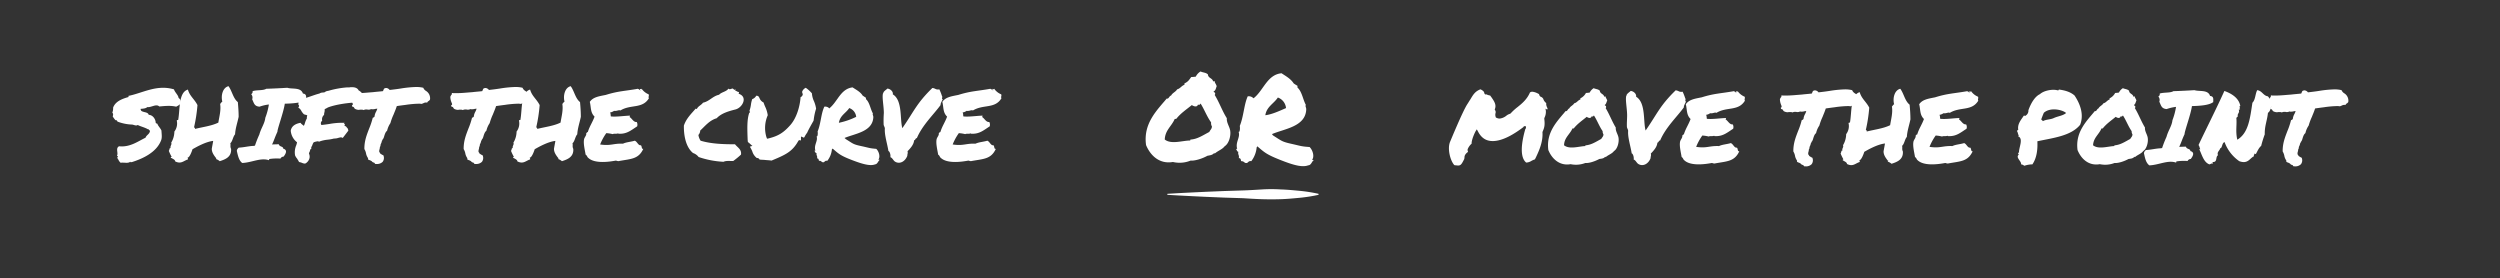 <svg id="Layer_1" data-name="Layer 1" xmlns="http://www.w3.org/2000/svg" viewBox="0 0 1256.59 139.83"><rect x="0" y="0" width="1256.59" height="139.83" fill="#333333" stroke="none"/><defs><style>.cls-1{fill:#fff;}</style></defs><path class="cls-1" d="M56.45,56.62a5.69,5.69,0,0,0,.4-2.5c1.2-3.4,5.1-4.6,7.9-5.4,0-.3-.4-.2-.3-.5,7.2-1.4,14.3-5.9,23-3.3.5,1.6,2.2,2.9,2.3,4.3a2.67,2.67,0,0,1,1.1,2.9,11.35,11.35,0,0,1-2.3,1.5c-3-.7-6.1-.3-8.5-.1-1.5-1.5-4.1.6-6,.3-.8.7-2,.8-3.4.9-.1.4.3.4.2.8.9,1.1,3.5.6,3.9,2.2,2.3.1,3.5,2.5,3.5,3.9.2.7.6.2.9.7.3,1,1.5,2.1,2,3.3.1,2,.4,3.5-.2,5-2.3,5.9-9,9.1-14.8,10.9-.3-.1-.8.2-.6-.3-1.1,1.1-3.2.3-4.9.6a4.07,4.07,0,0,1-1.2-1.7c-.4-.1-.2-.6-.5-.7,0-.2.1-.3.2-.5.6-.3-.5-.4-.3-.8.7-1.2-.9-3.6,1-4.6,5.5.6,9.5-2.5,13.3-4.3.5-1.4,1.9-1.7,2.2-3.2.2-.5-.5-.5-.5-.9a1.55,1.55,0,0,0-.6-.2c-1.5-.9-3.8-1.4-5-2.1-.8.5-1.5.1-2.7-.2a22.75,22.75,0,0,1-7.5-1.5c-.2-.4-.3-.8-1-.7a13.3,13.3,0,0,1-1.4-1.9C56.85,57.82,57.05,57.22,56.45,56.62Z"/><path class="cls-1" d="M86.35,78.92a22.33,22.33,0,0,1-1.5-3.1c.4-.4.3-1.8.9-1.3-.3-1.4.8-1.8.3-2.8a11.14,11.14,0,0,0,1.6-5.6,6.66,6.66,0,0,0,1.2-5.5c.1-.3.4-.3.7-.3,1-5.3.1-13.9,4.9-15.3.9,3.3,3.3,4.8,4.8,7.8a75.83,75.83,0,0,1-1.7,11.1c.1.4.7.2.4.9,3.9-1,8.4-1.5,11.8-3.2.5-3.2,1.4-6.2.9-9.4.4-.3.6-.9,1.1-1.1-.8-3.1.2-7.1,3.1-7.8,1.8,2.4,2.3,6.1,4.7,8,.2,2.3.4,4.8.4,7.4-.6,2.9-1.6,5.7-1.8,8.8-1.1,1.2-1.2,3.5-2.4,4.5.3.9-.2,1.6.4,2.8.3,4.1-2.9,5.3-5.7,6.2a5.93,5.93,0,0,0-1.9-1.1.6.6,0,0,0,.1-.4h.2c-.1-.3-.2-.1-.2,0-1-1.3-2.2-2.8-2.2-4.7,0-.2.7-3.8.7-4-3.7.4-8.3,3-10.4,4.2-.1.4-1.4,4.3-2.5,4.2.1.3.3.5.2.9-2.2.7-3.4,2.5-6.4,1,0-1-1.7-1.4-1.7-1.7C85.65,79.72,85.75,78.62,86.35,78.92Z"/><path class="cls-1" d="M119.05,75.92c0-.9.5-1.2.9-1.7,3.2-.2,4.9-.8,7.8-.9.1-.1.2-.1.4-.1a54.22,54.22,0,0,1,2.2-5.6c.9-3.3,2.7-5.5,3-8.4a32.8,32.8,0,0,0,1.8-6.7,21.26,21.26,0,0,0-4.7,1.1c-2.7-.2-2.8-1.9-3.7-3.7a2.56,2.56,0,0,0-.5-2.6,1.34,1.34,0,0,0,.7-1.5c2.2-.7,5.2-.2,6.9-1.2,3.4-.1,7.4-.3,10.6-.5,2.3.8,6.8-.4,7.8,2.9,2,.2,1.6,1.7,1.6,3.1-2.1,1.6-6.7,1.9-10.7,2-.6,4.3-3.8,12.8-3.7,14.1-1.4,3-1.6,4.1-2.7,6.4,0,0,1.9-.1,3.4-.1.3,1.4,2.2.9,2.2,2.2,2.5.7,1.1,2.8.2,4a1.82,1.82,0,0,0-1.6,1,24.63,24.63,0,0,0-5.5.2c-.3.1-.1.5-.3.6-4.1-1.4-8.6,1.2-13.4,1.4C120,80.62,119.55,78,119.05,75.92Z"/><path class="cls-1" d="M146.15,65.82v-.2c.5-2.6,2.8-3.4,4.4-3.8l.5-.1.3.4a10.63,10.63,0,0,0,1.1.9c.1.1.2.2.3.2a10.41,10.41,0,0,0,.6-1.6,9.49,9.49,0,0,1,.9-2.1,3.42,3.42,0,0,1,.2-1.5,1.91,1.91,0,0,0-.8-.3,6.37,6.37,0,0,0-.7-.2l-.2-.1-.2-.2a7.17,7.17,0,0,1-1.1-1.5,4.14,4.14,0,0,0-.9-1.2l-.6-.4.3-.6c.1-.2.2-.4-.2-.8l-.1-.3a3.54,3.54,0,0,1,.1-.6l-.1-.3.2-.3c.1-.1.2-.2.2-.3.2-.2.3-.3.3-.4l.1-.4.4-.1c1.5-.4,3.2-1,4.7-1.5s3.1-1.1,4.7-1.5a3.09,3.09,0,0,1,1.8-.5c.5-.1.9-.1,1.1-.3l.2-.2.2-.1a8.57,8.57,0,0,1,1.3-.3,45.79,45.79,0,0,1,9.4-1.7h1.1a4.87,4.87,0,0,1,1.2-.1c1.7,0,2.9.5,3.4,1.6a5.79,5.79,0,0,1,1.7,1.4,4.37,4.37,0,0,0,.8.7l.3.2.2.3a2.65,2.65,0,0,1,.2,2.3l-.1.2a1.89,1.89,0,0,1-1.3.7c-.2.1-.4.1-.5.2l-.2.2H181a5.72,5.72,0,0,0-1.4-.1c-4,0-11,1-14.8,2.5a10.91,10.91,0,0,1-1.1.6c-.2.1-.3.2-.5.2a6.62,6.62,0,0,1-.1,1.5,4.25,4.25,0,0,0-.2,1.1v.3l-.2.2a2.84,2.84,0,0,0-.8,2.5v.3l-.2.2a1.48,1.48,0,0,0-.4,1.3l.2.6c1.3-.1,2.6-.3,4-.5a35.57,35.57,0,0,1,5.8-.6h1.9l-.4.5.6.1-.3.8a.31.31,0,0,0,.2.1,2.09,2.09,0,0,1,.6.4l.3.2.1.3a1.51,1.51,0,0,1,.7,1.3l.1.3-.2.2-2.3,3-.3.4-.5-.2c-.1,0-.2-.1-.4-.1a8.87,8.87,0,0,0-1.4.3,5.66,5.66,0,0,1-1.8.3h-.3a19.09,19.09,0,0,1-3.3.6,16.7,16.7,0,0,0-4,.9l-.2.1-.3-.1c-.1-.1-.2-.1-.4-.1a8.35,8.35,0,0,0-2,.5,3.88,3.88,0,0,0-.6,1.1,4.59,4.59,0,0,1-.7,1.4c0,.1.1.2.1.3l-.1.6-.5.2a2.89,2.89,0,0,1-.4,1.4,2.54,2.54,0,0,0-.2.7,3.61,3.61,0,0,1,.3,2.1,4.22,4.22,0,0,1-2,2.8l-.3.1a3.77,3.77,0,0,1-1.6-.4,5.39,5.39,0,0,0-1-.3l-.4-.1-.2-.4c-.2-.4-.5-.8-.7-1.2a7.84,7.84,0,0,1-1-1.5l-.1-.3a9,9,0,0,1,.6-5,8.33,8.33,0,0,0,.4-1.5A8.22,8.22,0,0,1,146.15,65.82Z"/><path class="cls-1" d="M177.15,51.72a7.79,7.79,0,0,1-.7-3,2.4,2.4,0,0,1,.7-1.2l.1-.8.7.1h1.7c2.5,0,5.2-.3,7.9-.5,1.6-.2,3.2-.3,4.9-.5a.76.76,0,0,0,.2-.4,4.88,4.88,0,0,0,.3-.7l.3-.3.3-.1c.2,0,.3-.1.4-.1a2.34,2.34,0,0,1,1.9,1c1.7-.2,3.5-.4,5.4-.7a57,57,0,0,1,8-.8,15.53,15.53,0,0,1,3.1.3l.4.1.2.4a3.45,3.45,0,0,0,1.2,1.2,4.33,4.33,0,0,1,2,4.2l-.1.3-.2.2a1.76,1.76,0,0,1-.5.4,1.44,1.44,0,0,1-.3.2l-.3.5h-.6a2.38,2.38,0,0,0-1.2.3,10.37,10.37,0,0,1-1,.4h-.2a5.7,5.7,0,0,0-1.3-.1,52.18,52.18,0,0,0-6.6.6c-1.6.2-3.1.4-4.4.6-.5,1.6-1.1,2.9-1.6,4.2a27.32,27.32,0,0,0-1.6,4.3l-.1.2a10.62,10.62,0,0,0-1.5,3.4l-.1.3-.2.2c-.7.6-1.1,2.1-1.4,3.1-.1.2-.1.3-.2.4l-.1.3-.3.3a2,2,0,0,1-.4.8,5,5,0,0,1-.4,1.3,2.3,2.3,0,0,0-.3.9v.3l-.3.6a5,5,0,0,1-.2,1.2,2.77,2.77,0,0,0-.1,1.3,1.82,1.82,0,0,1,.5.8,2.19,2.19,0,0,1,.5.3,5.74,5.74,0,0,0,.7.4l.4.2.1.4a3.22,3.22,0,0,1-.5,2.8,3.92,3.92,0,0,1-3,1.1h-.7l-.3-.3c0-.1-.1-.2-.2-.3l-.2-.1a1.51,1.51,0,0,1-1.1-.7,2.19,2.19,0,0,1-.5-.3c-.3-.1-.5-.2-.8-.3l-.6-.3.1-.4a.37.37,0,0,1-.1-.3,6,6,0,0,1-1-2.5,7,7,0,0,0-.8-2v-.3c0-4,1.3-7.1,2.4-10a36.68,36.68,0,0,0,1.7-5l.1-.4.4-.2c.1,0,.2-.1.3-.2l.2-.2a6.09,6.09,0,0,1,.8-2.5,7.72,7.72,0,0,0,.6-1.5,6.88,6.88,0,0,0-1.3.2,4.87,4.87,0,0,1-1.2.1,1.27,1.27,0,0,1-.6-.1,2.54,2.54,0,0,1-1.4.3,1.27,1.27,0,0,1-.6-.1H184a3,3,0,0,0-1,.2l-.3.1-.2-.1a2.77,2.77,0,0,0-.9-.1H181c-.2,0-.4.1-.6.1a4,4,0,0,1-2.1-.6l-.2-.3q-.3-.6-.6-.6l-.5-.2-.1-.6C177.55,52.72,177.35,52.22,177.15,51.72Z"/><path class="cls-1" d="M227.05,51.72a7.79,7.79,0,0,1-.7-3,2.4,2.4,0,0,1,.7-1.2l.1-.8.7.1h1.7c2.5,0,5.2-.3,7.9-.5,1.6-.2,3.2-.3,4.9-.5a.76.76,0,0,0,.2-.4,4.88,4.88,0,0,0,.3-.7l.3-.3.3-.1c.2,0,.3-.1.4-.1a2.34,2.34,0,0,1,1.9,1c1.7-.2,3.5-.4,5.4-.7a57,57,0,0,1,8-.8,15.53,15.53,0,0,1,3.1.3l.4.1.2.4a3.45,3.45,0,0,0,1.2,1.2,4.33,4.33,0,0,1,2,4.2l-.1.3-.2.2a1.76,1.76,0,0,1-.5.4,1.44,1.44,0,0,1-.3.2l-.3.5h-.6a2.38,2.38,0,0,0-1.2.3,10.37,10.37,0,0,1-1,.4h-.2a5.7,5.7,0,0,0-1.3-.1,52.18,52.18,0,0,0-6.6.6c-1.6.2-3.1.4-4.4.6-.5,1.6-1.1,2.9-1.6,4.2a27.32,27.32,0,0,0-1.6,4.3l-.1.2a10.62,10.62,0,0,0-1.5,3.4l-.1.3-.2.2c-.7.6-1.1,2.1-1.4,3.1-.1.2-.1.3-.2.4l-.1.3-.3.3a2,2,0,0,1-.4.8,5,5,0,0,1-.4,1.3,2.3,2.3,0,0,0-.3.9v.3l-.3.6a5,5,0,0,1-.2,1.2,2.77,2.77,0,0,0-.1,1.3,1.82,1.82,0,0,1,.5.8,2.19,2.19,0,0,1,.5.3,5.74,5.74,0,0,0,.7.4l.4.2.1.4a3.22,3.22,0,0,1-.5,2.8,3.92,3.92,0,0,1-3,1.1h-.7l-.3-.3c0-.1-.1-.2-.2-.3l-.2-.1a1.51,1.51,0,0,1-1.1-.7,2.19,2.19,0,0,1-.5-.3c-.3-.1-.5-.2-.8-.3l-.6-.3.1-.4a.37.37,0,0,1-.1-.3,6,6,0,0,1-1-2.5,7,7,0,0,0-.8-2v-.3c0-4,1.3-7.1,2.4-10a36.68,36.68,0,0,0,1.7-5l.1-.4.4-.2c.1,0,.2-.1.3-.2l.2-.2a6.09,6.09,0,0,1,.8-2.5,7.72,7.72,0,0,0,.6-1.5,6.88,6.88,0,0,0-1.3.2,4.87,4.87,0,0,1-1.2.1,1.27,1.27,0,0,1-.6-.1,2.54,2.54,0,0,1-1.4.3,1.27,1.27,0,0,1-.6-.1h-.6a3,3,0,0,0-1,.2l-.3.1-.2-.1a2.77,2.77,0,0,0-.9-.1h-.6c-.2,0-.4.1-.6.1a4,4,0,0,1-2.1-.6l-.2-.3q-.3-.6-.6-.6l-.5-.2-.1-.6C227.45,52.72,227.25,52.22,227.05,51.72Z"/><path class="cls-1" d="M258.35,78.92a22.33,22.33,0,0,1-1.5-3.1c.4-.4.3-1.8.9-1.3-.3-1.4.8-1.8.3-2.8a11.14,11.14,0,0,0,1.6-5.6,6.66,6.66,0,0,0,1.2-5.5c.1-.3.4-.3.7-.3,1-5.3.1-13.9,4.9-15.3.9,3.3,3.3,4.8,4.8,7.8a75.83,75.83,0,0,1-1.7,11.1c.1.4.7.2.4.9,3.9-1,8.4-1.5,11.8-3.2.5-3.2,1.4-6.2.9-9.4.4-.3.6-.9,1.1-1.1-.8-3.1.2-7.1,3.1-7.8,1.8,2.4,2.3,6.1,4.7,8,.2,2.3.4,4.8.4,7.4-.6,2.9-1.6,5.7-1.8,8.8-1.1,1.2-1.2,3.5-2.4,4.5.3.9-.2,1.6.4,2.8.3,4.1-2.9,5.3-5.7,6.2a5.93,5.93,0,0,0-1.9-1.1.6.6,0,0,0,.1-.4h.2c-.1-.3-.2-.1-.2,0-1-1.3-2.2-2.8-2.2-4.7,0-.2.7-3.8.7-4-3.7.4-8.3,3-10.4,4.2-.1.4-1.4,4.3-2.5,4.2.1.3.3.5.2.9-2.2.7-3.4,2.5-6.4,1,0-1-1.7-1.4-1.7-1.7C257.75,79.72,257.85,78.62,258.35,78.92Z"/><path class="cls-1" d="M294.35,77.72c-.3-2-1.2-5.4-.8-7.6.2-1.2,1.4-2.1,1.1-3.2.4-.1.3-.6.8-.5.9-3,2.3-4.8,3.4-7.8-2.2-2.1-1.7-4.8-2.4-7.4,1.6-2.4,4.5-2.8,8-3.5,6.4-2,9.5-1.9,16.2-3.1.1.2.3.2.5.2.1.2.2.4.5.4,0,.2.2.1.4.2,0-.2-.2-.1-.4-.2v-.5c.3-.1.9.5.8-.2a8,8,0,0,0,3.6,2.9c.3,1.1-.3,1,.1,2-3.3,5.4-9.1,2.9-14.3,6.1-1-.4-1.6.4-3.2.2a4.45,4.45,0,0,1-2,.8c.4.8.2,1.5.4,2,2.8.3,6.4-.3,9.6-.4.1.4-.2.4-.2.7,1.2.7,2,2.7,3.6,2.5a2.79,2.79,0,0,1,.2,2.2c-2.7,1.7-5,3.8-8.7,3.7-.4,0-.6.1-.9-.2-.7.4-2,0-2.7.4a17.73,17.73,0,0,0-3.2-.5,26,26,0,0,0-3.1,5.7c5.5.8,6.5-.6,11.5-.4,1.6-.8,4-.9,5.9-1.5,1.3.5,1.7,2.5,3.1,2.3.6.6.2,2,1.2,1.8-2.4,5.2-6.1,5-12.1,6.1-.7.2-1.1-.1-1.7-.2-3.7.7-10.8,1.6-13.9-1.4C295.15,79,295.15,78.22,294.35,77.72Z"/><path class="cls-1" d="M343.75,63.12c1.2-3.6,3.7-5.9,5.9-8.5a1.07,1.07,0,0,1,.6.2c.6-1.5,2.2-1.9,3.1-3.2,3.3-.7,4.8-3.3,8.1-4,1.2-1.4,3.7-1.5,4.7-3.1.4.6,1.3.2,1.8,0,.8-.2,1.1,1.2,1.5.4.5.1.1.6,0,.7.7-.1.9.5,1.8.6.4.4.1.5,0,.9,4.8,1.5,2,7-1.6,7.9s-7.2,2-9.4,4.4c-3.7,1.1-5.8,3.9-8.3,6.2a3.44,3.44,0,0,1-.9,2.2,6.76,6.76,0,0,0,1.1,2.9c5.3,1.6,11.4,1.8,17.3,1.8,1.2,1.6,3.4,2.5,3,5.2a41.58,41.58,0,0,1-3.9,3.2c-1.2.1-3.4-.3-4.9.4a45.45,45.45,0,0,1-12.5-2.4,5.79,5.79,0,0,0-2.8-2C344.65,73.92,343.65,67.92,343.75,63.12Z"/><path class="cls-1" d="M377,56.42l-.1-.3c-.1-.1-.1-.3-.2-.4a15.94,15.94,0,0,0,.8-3.5,14,14,0,0,1,.6-2.4,3.47,3.47,0,0,0,2-1.7c1.1,0,1.3.4,1.7,1.3a4,4,0,0,0,2,2.1,18,18,0,0,0,.8,2.1,15,15,0,0,1,1.3,4.3,16,16,0,0,0-.7,10.9l.3.8.2.1.8-.2c4.8-1.2,7.4-2.9,10.7-6.6s4.9-9.7,5.2-14.1a1.73,1.73,0,0,0,1.1-1.4l-.1-.4-.1-.3a1,1,0,0,1,0-.9,3.51,3.51,0,0,1,1.7-1.7,16.7,16.7,0,0,1,3.1,2.8,11.11,11.11,0,0,0,1.1,4.1,15.51,15.51,0,0,1,1,3.6,29.59,29.59,0,0,0-1.2,5.6l-.1.5c-1.2,2.1-2.5,4.4-3.2,6a13,13,0,0,0-1,1.5,5.3,5.3,0,0,1-.6,1l-1.2-.5-.3-.1v1.6a.52.52,0,0,1-.2.4l-.7-.2-.2.1-.4.6c-3,5.3-6.6,6.8-13.3,9.6-1.3-.2-2.2-.2-3.1-.3s-1.7-.1-2.9-.2a1.34,1.34,0,0,0-1.2-.8h-.2a6.64,6.64,0,0,1-2.3-3.4,16.65,16.65,0,0,0-1.2-2.3l1-.3.3-.1-.3-.2-1.3-1.2a4.35,4.35,0,0,1-.7-.6l-.1-1c-.2-5.5-.4-10.1.8-13.6Z"/><path class="cls-1" d="M409.35,75.72h.5c-.9-2.9,1.4-4.8.6-7.2.6.4.7-1.8.5-2.4,1.7-4.1,1.7-9,3.4-12.5.9-.2,2.2.3,2.4.9,4.2-3.2,5.7-9.9,11.8-10.6,1.6,1.1,3.9,2.2,5.1,4.2.6.3,1,.7,1.6,1v.7c1.9,1.7,2.2,4.9,3.5,7.2-.3.8.3,1,.2,2.1-.5,7.1-9.1,8-14.4,10.2,0,.3.4.2.4.5,3.9,2.4,3.7,2.7,7.9,3.6s4,1.1,7.6,1.4c1.5,1.5,2,4.2,1.1,5.3.1.3.4.2.7.2-1,.7-1.1,2.1-2.4,2.3-2.4.9-6,0-11.7-2.2s-6.6-3.1-9.6-5.7c-.3,0-.2.3-.4.3a10.94,10.94,0,0,1-2.3,5.8c-1-.2-1.3.4-1.7.7-1.4.3-1-.8-2.5-.7-.2-.6-.2-1.3-1-1.2.4-1.2-.5-1.5-.2-2.7C409.85,77,409.65,76.22,409.35,75.72Zm12.3-14a35.93,35.93,0,0,0,8.7-3,5.17,5.17,0,0,0-3.5-4.4C425.25,56.82,422.25,58,421.65,61.72Z"/><path class="cls-1" d="M444.25,56.82c0-3.6-1.1-8.5-.3-10.2v.2c.3,0,.2-.2,0-.2.5-1,1.4-1.4,2.1-2.1,1.7.2,3,1.7,2.7,2.9,5,3,3.5,12.6,4.8,17,5.9-8.5,7.1-12.4,15.1-20.2,1.7.2,1.6,1,3.5.7a25.13,25.13,0,0,1,1.3,3.3c.5.5-.4,1.8.4,1.5-.3,1.1-1.1,1.9-1.1,3.1-3.5,4.8-9.1,10-11.9,16.6-.8,0-.7,1.1-1.4,1.1-.1,2.1-1.9,4.1-3.3,5.5.3,1-.1,1.3-.1,2.3-1.2,3.1-4,4.3-6.2,2.9-.9-.6-1.3-1.9-2.3-2.2.2-1.3-.4-3-1-3.1-.5-3.4-2-7.9-1.8-11.1.1-.8-.5-1.4-.6-2.2A55.14,55.14,0,0,1,444.25,56.82Z"/><path class="cls-1" d="M471.55,77.72c-.3-2-1.2-5.4-.8-7.6.2-1.2,1.4-2.1,1.1-3.2.4-.1.3-.6.8-.5.9-3,2.3-4.8,3.4-7.8-2.2-2.1-1.7-4.8-2.4-7.4,1.6-2.4,4.5-2.8,8-3.5,6.4-2,9.5-1.9,16.2-3.1.1.2.3.2.5.2.1.2.2.4.5.4,0,.2.2.1.4.2,0-.2-.2-.1-.4-.2v-.5c.3-.1.9.5.8-.2a8,8,0,0,0,3.6,2.9c.3,1.1-.3,1,.1,2-3.3,5.4-9.1,2.9-14.3,6.1-1-.4-1.6.4-3.2.2a4.45,4.45,0,0,1-2,.8c.4.8.2,1.5.4,2,2.8.3,6.4-.3,9.6-.4.1.4-.2.4-.2.7,1.2.7,2,2.7,3.6,2.5a2.79,2.79,0,0,1,.2,2.2c-2.7,1.7-5,3.8-8.7,3.7-.4,0-.6.1-.9-.2-.7.4-2,0-2.7.4a17.73,17.73,0,0,0-3.2-.5,26,26,0,0,0-3.1,5.7c5.5.8,6.5-.6,11.5-.4,1.6-.8,4-.9,5.9-1.5,1.3.5,1.7,2.5,3.1,2.3.6.6.2,2,1.2,1.8-2.4,5.2-6.1,5-12.1,6.1-.7.2-1.1-.1-1.7-.2-3.7.7-10.8,1.6-13.9-1.4C472.35,79,472.35,78.22,471.55,77.72Z"/><path class="cls-1" d="M731,83c-2.1-2.3-3.6-8.4-2.1-11.8.1-.2,6.2-15.1,8.6-18.8.6-.9,1.1-1.8,1.6-2.5,1.4-2.4,2.4-4,5-5a4.2,4.2,0,0,1,1.8,1.3l.2.7c.2.5.5.6.7.6s.2-.1.3-.1a5.31,5.31,0,0,0,1.9.6c.3.4.5.7.8,1.1,1.3,1.9,2.4,3.6,1.6,5.7l-.1.3.2.3a1.81,1.81,0,0,1,.2,1.5,3.17,3.17,0,0,0,.1,1.9l.1.3.3.1a3.43,3.43,0,0,0,1.6.4,6.52,6.52,0,0,0,3.3-1.4,5,5,0,0,1,1.9-1l.3-.2a27.17,27.17,0,0,1,3.5-3.2c2.4-1.9,4.8-4,6.2-7.3a1.92,1.92,0,0,1,1.2-.4,7.64,7.64,0,0,1,2.8.9l.6.3a1.93,1.93,0,0,0,.6,1.2c.2.1.3.2.4.2a2.18,2.18,0,0,1,1.1,1,4.08,4.08,0,0,0,1.5,2.1,3.61,3.61,0,0,0,.4,2.1c.1.3.2.5.3.8a.76.76,0,0,0-.2.4l-.9-.5.2,1.1a6.67,6.67,0,0,1-.7,3.5l-.1.4c.4,3.2.1,4.5-.8,6.5l-.1.3c.3,4.7-1.5,8.9-3.2,12.5l-.6,1.2a9.82,9.82,0,0,0-1.8.8,5.29,5.29,0,0,1-2.3.8h-.3c-2.8-2.3-2.9-8.2-.4-16.9.2-.1.3-.3.3-.8v-.5l-.6-.1c-.1,0-.6.1-.7.5-4.1,3.1-10.1,7-15.4,7-3.4,0-5.8-1.6-7.5-5l-.5-.9-.5.8c-.4.6-2.2,4.4-2.1,6.4a7.46,7.46,0,0,0-2,2.8,1.64,1.64,0,0,0,.1,1,.35.35,0,0,0,.1.2,1.7,1.7,0,0,1-.6.6,4.81,4.81,0,0,0-.9,1.1,2.66,2.66,0,0,0-.3,1.2c0,.3-.1.6-.1.8-1.4,2.8-1.8,3.3-3.2,3.3C732.15,83.12,731.55,83.12,731,83Z"/><path class="cls-1" d="M778.25,75.42c-1.2-9,4.5-14.5,8.7-19.6.9.3,1-1.1,1.8-1.3.6-1.2,1.9-1.5,2.5-2.6,1.4-.3,1.8-1.5,3.1-1.9v-.6a6.1,6.1,0,0,0,2.8-2.7,15.41,15.41,0,0,0,1.9-.2,5.32,5.32,0,0,1,2-2.2c1,.5,2.2.4,3.1,1.3.1,1.6,1.9,1.5,2.2,3,.3,0,.3-.2.6-.2.3,1.1.6,1.1.9,2.1-.4.8-.5,1.8-1.2,2.2-.1.5.6.3.6.8a.72.72,0,0,1-.2.8c1.9,3.1,3.2,6.7,5.1,9.8-.2,1.9,1.2,3.5,1.4,5.3.3,2.2-.6,5.5-2.3,6.5-1,1.4-2.9,1.9-4.2,3.1-.1-.1-.2-.2-.2-.3-.7,1-1.8,1-3,1.2-1.8,1-5,2.2-7,2a13,13,0,0,1-7.4.6C783.85,83.52,780,79.72,778.25,75.42Zm7.9-2.4c2.7,2.2,7.5.5,10.7.4,0-.3.1-.5.4-.4,2.8-.3,5-1.8,7.6-3.2.4-.8,1.1-1.2,1.1-2.3a2.73,2.73,0,0,1-.4-1.6c-1.7-2.4-2.8-5.5-4.4-7.9-.2.3-.6.8-1.1.4-.4,1.3-1.7.9-2.5.3-2.2,1.8-4.7,3.5-6.5,5.8-.3.2-.3-.1-.7.1C789,67.62,786.25,69.22,786.15,73Z"/><path class="cls-1" d="M817.85,58c0-3.6-1.1-8.5-.3-10.2V48c.3,0,.2-.2,0-.2.5-1,1.4-1.4,2.1-2.1,1.7.2,3,1.7,2.7,2.9,5,3,3.5,12.6,4.8,17,5.9-8.5,7.1-12.4,15.1-20.2,1.7.2,1.6,1,3.5.7a25.13,25.13,0,0,1,1.3,3.3c.5.5-.4,1.8.4,1.5-.3,1.1-1.1,1.9-1.1,3.1-3.5,4.8-9.1,10-11.9,16.6-.8,0-.7,1.1-1.4,1.1-.1,2.1-1.9,4.1-3.3,5.5.3,1-.1,1.3-.1,2.3-1.2,3.1-4,4.3-6.2,2.9-.9-.6-1.3-1.9-2.3-2.2.2-1.3-.4-3-1-3.1-.5-3.4-2-7.9-1.8-11.1.1-.8-.5-1.4-.6-2.2C817.65,61.92,817.85,59.82,817.85,58Z"/><path class="cls-1" d="M845.25,78.92c-.3-2-1.2-5.4-.8-7.6.2-1.2,1.4-2.1,1.1-3.2.4-.1.3-.6.8-.5.9-3,2.3-4.8,3.4-7.8-2.2-2.1-1.7-4.8-2.4-7.4,1.6-2.4,4.5-2.8,8-3.5,6.4-2,9.5-1.9,16.2-3.1.1.2.3.2.5.2.1.2.2.4.5.4,0,.2.2.1.4.2,0-.2-.2-.1-.4-.2v-.5c.3-.1.9.5.8-.2a8,8,0,0,0,3.6,2.9c.3,1.1-.3,1,.1,2-3.3,5.4-9.1,2.9-14.3,6.1-1-.4-1.6.4-3.2.2a4.45,4.45,0,0,1-2,.8c.4.8.2,1.5.4,2,2.8.3,6.4-.3,9.6-.4.1.4-.2.4-.2.7,1.2.7,2,2.7,3.6,2.5a2.79,2.79,0,0,1,.2,2.2c-2.7,1.7-5,3.8-8.7,3.7-.4,0-.6.1-.9-.2-.7.4-2,0-2.7.4a17.73,17.73,0,0,0-3.2-.5,26,26,0,0,0-3.1,5.7c5.5.8,6.5-.6,11.5-.4,1.6-.8,4-.9,5.9-1.5,1.3.5,1.7,2.5,3.1,2.3.6.6.2,2,1.2,1.8-2.4,5.2-6.1,5-12.1,6.1-.7.2-1.1-.1-1.7-.2-3.7.7-10.8,1.6-13.9-1.4C846.05,80.22,846.05,79.42,845.25,78.92Z"/><path class="cls-1" d="M895.35,52.92a7.79,7.79,0,0,1-.7-3,2.4,2.4,0,0,1,.7-1.2l.1-.8.7.1h1.7c2.5,0,5.2-.3,7.9-.5,1.6-.2,3.2-.3,4.9-.5a.76.76,0,0,0,.2-.4,4.88,4.88,0,0,0,.3-.7l.3-.3.3-.1c.2,0,.3-.1.4-.1a2.34,2.34,0,0,1,1.9,1c1.7-.2,3.5-.4,5.4-.7a57,57,0,0,1,8-.8,15.53,15.53,0,0,1,3.1.3l.4.1.2.4a3.45,3.45,0,0,0,1.2,1.2,4.33,4.33,0,0,1,2,4.2l-.1.3-.2.2a1.76,1.76,0,0,1-.5.4,1.44,1.44,0,0,1-.3.2l-.3.5h-.6a2.38,2.38,0,0,0-1.2.3,10.37,10.37,0,0,1-1,.4H930a5.7,5.7,0,0,0-1.3-.1,52.18,52.18,0,0,0-6.6.6c-1.6.2-3.1.4-4.4.6-.5,1.6-1.1,2.9-1.6,4.2a27.32,27.32,0,0,0-1.6,4.3l-.1.2a10.62,10.62,0,0,0-1.5,3.4l-.1.3-.2.2c-.7.6-1.1,2.1-1.4,3.1-.1.2-.1.3-.2.4l-.1.3-.3.3a2,2,0,0,1-.4.8,5,5,0,0,1-.4,1.3,2.3,2.3,0,0,0-.3.9v.3l-.3.6a5,5,0,0,1-.2,1.2,2.77,2.77,0,0,0-.1,1.3,1.82,1.82,0,0,1,.5.8,2.19,2.19,0,0,1,.5.3,5.74,5.74,0,0,0,.7.4l.4.2.1.4a3.22,3.22,0,0,1-.5,2.8,3.92,3.92,0,0,1-3,1.1h-.7l-.3-.3c0-.1-.1-.2-.2-.3l-.2-.1a1.51,1.51,0,0,1-1.1-.7,2.19,2.19,0,0,1-.5-.3c-.3-.1-.5-.2-.8-.3l-.6-.3.1-.4a.37.37,0,0,1-.1-.3,6,6,0,0,1-1-2.5,7,7,0,0,0-.8-2v-.3c0-4,1.3-7.1,2.4-10a36.68,36.68,0,0,0,1.7-5l.1-.4.4-.2c.1,0,.2-.1.3-.2l.2-.2a6.09,6.09,0,0,1,.8-2.5,7.72,7.72,0,0,0,.6-1.5,6.88,6.88,0,0,0-1.3.2,4.87,4.87,0,0,1-1.2.1,1.27,1.27,0,0,1-.6-.1,2.54,2.54,0,0,1-1.4.3,1.27,1.27,0,0,1-.6-.1h-.6a3,3,0,0,0-1,.2l-.3.1-.2-.1a2.77,2.77,0,0,0-.9-.1h-.6c-.2,0-.4.1-.6.1a4,4,0,0,1-2.1-.6l-.2-.3q-.3-.6-.6-.6l-.5-.2-.1-.6C895.65,53.92,895.55,53.52,895.35,52.92Z"/><path class="cls-1" d="M926.65,80.22a22.33,22.33,0,0,1-1.5-3.1c.4-.4.3-1.8.9-1.3-.3-1.4.8-1.8.3-2.8a11.14,11.14,0,0,0,1.6-5.6,6.66,6.66,0,0,0,1.2-5.5c.1-.3.4-.3.7-.3,1-5.3.1-13.9,4.9-15.3.9,3.3,3.3,4.8,4.8,7.8a75.83,75.83,0,0,1-1.7,11.1c.1.4.7.2.4.9,3.9-1,8.4-1.5,11.8-3.2.5-3.2,1.4-6.2.9-9.4.4-.3.6-.9,1.1-1.1-.8-3.1.2-7.1,3.1-7.8,1.8,2.4,2.3,6.1,4.7,8,.2,2.3.4,4.8.4,7.4-.6,2.9-1.6,5.7-1.8,8.8-1.1,1.2-1.2,3.5-2.4,4.5.3.9-.2,1.6.4,2.8.3,4.1-2.9,5.3-5.7,6.2a5.93,5.93,0,0,0-1.9-1.1.6.6,0,0,0,.1-.4h.2c-.1-.3-.2-.1-.2,0-1-1.3-2.2-2.8-2.2-4.7,0-.2.7-3.8.7-4-3.7.4-8.3,3-10.4,4.2-.1.4-1.4,4.3-2.5,4.2.1.3.3.5.2.9-2.2.7-3.4,2.5-6.4,1,0-1-1.7-1.4-1.7-1.7C926.05,80.92,926.15,79.82,926.65,80.22Z"/><path class="cls-1" d="M962.55,78.92c-.3-2-1.2-5.4-.8-7.6.2-1.2,1.4-2.1,1.1-3.2.4-.1.3-.6.8-.5.9-3,2.3-4.8,3.4-7.8-2.2-2.1-1.7-4.8-2.4-7.4,1.6-2.4,4.5-2.8,8-3.5,6.4-2,9.5-1.9,16.2-3.1.1.2.3.2.5.2.1.2.2.4.5.4,0,.2.2.1.4.2,0-.2-.2-.1-.4-.2v-.5c.3-.1.9.5.8-.2a8,8,0,0,0,3.6,2.9c.3,1.1-.3,1,.1,2-3.3,5.4-9.1,2.9-14.3,6.1-1-.4-1.6.4-3.2.2a4.45,4.45,0,0,1-2,.8c.4.8.2,1.5.4,2,2.8.3,6.4-.3,9.6-.4.1.4-.2.4-.2.7,1.2.7,2,2.7,3.6,2.5a2.79,2.79,0,0,1,.2,2.2c-2.7,1.7-5,3.8-8.7,3.7-.4,0-.6.1-.9-.2-.7.4-2,0-2.7.4a17.73,17.73,0,0,0-3.2-.5,26,26,0,0,0-3.1,5.7c5.5.8,6.5-.6,11.5-.4,1.6-.8,4-.9,5.9-1.5,1.3.5,1.7,2.5,3.1,2.3.6.6.2,2,1.2,1.8-2.4,5.2-6.1,5-12.1,6.1-.7.2-1.1-.1-1.7-.2-3.7.7-10.8,1.6-13.9-1.4C963.35,80.22,963.35,79.42,962.55,78.92Z"/><path class="cls-1" d="M1014.85,68.22c-.6-.5-.5-1.6-1-2.2.1-.4.2-.8.6-.7-.5-3,1.3-4.9,2.8-7.2.6-.1.5.4.9,0a2.87,2.87,0,0,0,1.4-2.7c1.2-3.4,3.2-6.9,5.8-8.1,1.8-1.7,6.1-2.7,9-1.9.4.1.3-.3.6-.4,3.2.4,5.9,1.3,7.8,3,2.6,3.9,4.9,9.3,2.8,14.7-4.6,5.7-13.8,6.6-21.5,8.3.2,3.7-.2,8.3-2.5,11.6a12.39,12.39,0,0,0-4,.7c-.6-.3-1-.7-1.7-.7.4-1.5-3-3.5-1.1-4.9a1.37,1.37,0,0,1-.4-1.1.76.76,0,0,0,.5.2c-.3-2.4,2.4-7-.4-8.3C1014.25,68.22,1014.55,68.22,1014.85,68.22ZM1026,60c.2.4.7.5.8.9,1.9-1,3.7-.7,5.6-1.6s4.5-1.1,6.1-2.5c-1.9-1.7-8-3-11.2-.1C1026.65,58.22,1026.45,58.82,1026,60Z"/><path class="cls-1" d="M1044.25,75.42c-1.2-9,4.5-14.5,8.7-19.6.9.3,1-1.1,1.8-1.3.6-1.2,1.9-1.5,2.5-2.6,1.4-.3,1.8-1.5,3.1-1.9v-.6a6.1,6.1,0,0,0,2.8-2.7,15.41,15.41,0,0,0,1.9-.2,5.32,5.32,0,0,1,2-2.2c1,.5,2.2.4,3.1,1.3.1,1.6,1.9,1.5,2.2,3,.3,0,.3-.2.6-.2.3,1.1.6,1.1.9,2.1-.4.8-.5,1.8-1.2,2.2-.1.5.6.3.6.8a.72.72,0,0,1-.2.8c1.9,3.1,3.2,6.7,5.1,9.8-.2,1.9,1.2,3.5,1.4,5.3.3,2.2-.6,5.5-2.3,6.5-1,1.4-2.9,1.9-4.2,3.1-.1-.1-.2-.2-.2-.3-.7,1-1.8,1-3,1.2-1.8,1-5,2.2-7,2a13,13,0,0,1-7.4.6C1049.75,83.52,1046,79.72,1044.25,75.42Zm7.8-2.4c2.7,2.2,7.5.5,10.7.4,0-.3.1-.5.4-.4,2.8-.3,5-1.8,7.6-3.2.4-.8,1.1-1.2,1.1-2.3a2.73,2.73,0,0,1-.4-1.6c-1.7-2.4-2.8-5.5-4.4-7.9-.2.3-.6.8-1.1.4-.4,1.3-1.7.9-2.5.3-2.2,1.8-4.7,3.5-6.5,5.8-.3.2-.3-.1-.7.1C1055,67.62,1052.25,69.22,1052.05,73Z"/><path class="cls-1" d="M1077.65,77.12c0-.9.5-1.2.9-1.7,3.2-.2,4.9-.8,7.8-.9.1-.1.2-.1.4-.1a54.22,54.22,0,0,1,2.2-5.6c.9-3.3,2.7-5.5,3-8.4a32.8,32.8,0,0,0,1.8-6.7,21.26,21.26,0,0,0-4.7,1.1c-2.7-.2-2.8-1.9-3.7-3.7a2.56,2.56,0,0,0-.5-2.6,1.34,1.34,0,0,0,.7-1.5c2.2-.7,5.2-.2,6.9-1.2,3.4-.1,7.4-.3,10.6-.5,2.3.8,6.8-.4,7.8,2.9,2,.2,1.6,1.7,1.6,3.1-2.1,1.6-6.7,1.9-10.7,2-.6,4.3-3.8,12.8-3.7,14.1-1.4,3-1.6,4.1-2.7,6.4,0,0,1.9-.1,3.4-.1.3,1.4,2.2.9,2.2,2.2,2.5.7,1.1,2.8.2,4a1.82,1.82,0,0,0-1.6,1,24.63,24.63,0,0,0-5.5.2c-.3.1-.1.5-.3.6-4.1-1.4-8.6,1.2-13.4,1.4C1078.55,81.82,1078.15,79.32,1077.65,77.12Z"/><path class="cls-1" d="M1112.15,81.42c-.2.3.1.2.2.8-.9-.2-1.2.3-1.8.4-3-1-3.9-5.3-5.1-7.5,0-.2.3-.1.5-.1-.4-.7-.4-1.6-.9-2.1,3.9-8.3,8.9-18.1,13-27.2,3.7,1.3,7.3,3.6,8,7.5-.2.4-.4.1-.5.3.7.7-.2.6.4,1.5-.3-.1-.4.2-.7.1.7,1.8-.9,1.8-.4,3.5-.5-.1-.3.6-.8.5.4,3.5-.5,6.9.5,11.1,5.7-3.4,6.4-10.9,7.6-18.6,1.5-1.4,1.4-4.4,2.4-6.3,2.5.3,3,2.8,5.4,3.1a11,11,0,0,1,2.1,4c-.8,1.3-.6,3.3-2.1,4.3-.4,4-1.7,6.5-1.6,10.8a54.08,54.08,0,0,0-1.8,5.8c-1.2,1-1.8,2.5-2.6,4-.3.3-.3-.1-.8-.1.1.6-.5.5-.2,1.3-2.2,1-3,4.1-7.4,2.5a20,20,0,0,1-7.4-9.6c-1.4.4-1.1,3.1-2.2,3.1-.2,1.2-1.8,1.9-1.1,3.5C1113.45,78.82,1114.75,81.62,1112.15,81.42Z"/><path class="cls-1" d="M1141.35,52.92a7.79,7.79,0,0,1-.7-3,2.4,2.4,0,0,1,.7-1.2l.1-.8.7.1h1.7c2.5,0,5.2-.3,7.9-.5,1.6-.2,3.2-.3,4.9-.5a.76.76,0,0,0,.2-.4,4.88,4.88,0,0,0,.3-.7l.3-.3.3-.1c.2,0,.3-.1.4-.1a2.34,2.34,0,0,1,1.9,1c1.7-.2,3.5-.4,5.4-.7a57,57,0,0,1,8-.8,15.53,15.53,0,0,1,3.1.3l.4.1.2.4a3.45,3.45,0,0,0,1.2,1.2,4.33,4.33,0,0,1,2,4.2l-.1.3-.2.2a1.76,1.76,0,0,1-.5.4,1.44,1.44,0,0,1-.3.2l-.3.5h-.6a2.38,2.38,0,0,0-1.2.3,10.37,10.37,0,0,1-1,.4h-.2a5.7,5.7,0,0,0-1.3-.1,52.18,52.18,0,0,0-6.6.6c-1.6.2-3.1.4-4.4.6-.5,1.6-1.1,2.9-1.6,4.2a27.32,27.32,0,0,0-1.6,4.3l-.1.2a10.62,10.62,0,0,0-1.5,3.4l-.1.3-.2.2c-.7.6-1.1,2.1-1.4,3.1-.1.2-.1.3-.2.4l-.1.3-.3.3a2,2,0,0,1-.4.8,5,5,0,0,1-.4,1.3,2.3,2.3,0,0,0-.3.9v.3l-.3.6a5,5,0,0,1-.2,1.2,2.77,2.77,0,0,0-.1,1.3,1.82,1.82,0,0,1,.5.8,2.19,2.19,0,0,1,.5.3,5.74,5.74,0,0,0,.7.4l.4.2.1.4a3.22,3.22,0,0,1-.5,2.8,3.92,3.92,0,0,1-3,1.1h-.7l-.3-.3c0-.1-.1-.2-.2-.3l-.2-.1a1.51,1.51,0,0,1-1.1-.7,2.19,2.19,0,0,1-.5-.3c-.3-.1-.5-.2-.8-.3l-.6-.3.1-.4a.37.37,0,0,1-.1-.3,6,6,0,0,1-1-2.5,7,7,0,0,0-.8-2v-.3c0-4,1.3-7.1,2.4-10a36.68,36.68,0,0,0,1.7-5l.1-.4.4-.2c.1,0,.2-.1.3-.2l.2-.2a6.09,6.09,0,0,1,.8-2.5,7.72,7.72,0,0,0,.6-1.5,6.88,6.88,0,0,0-1.3.2,4.87,4.87,0,0,1-1.2.1,1.27,1.27,0,0,1-.6-.1,2.54,2.54,0,0,1-1.4.3,1.27,1.27,0,0,1-.6-.1h-.6a3,3,0,0,0-1,.2l-.3.1-.2-.1a2.77,2.77,0,0,0-.9-.1h-.6c-.2,0-.4.1-.6.1a4,4,0,0,1-2.1-.6l-.2-.3q-.3-.6-.6-.6l-.5-.2-.1-.6C1141.75,53.92,1141.55,53.52,1141.35,52.92Z"/><path class="cls-1" d="M576.05,72.92c-1.5-10.8,5.4-17.4,10.4-23.4,1,.4,1.2-1.3,2.2-1.5.7-1.4,2.3-1.8,3-3.1,1.6-.4,2.2-1.8,3.7-2.3v-.7c1.8-.8,2.3-1.7,3.4-3.2a21.51,21.51,0,0,0,2.3-.2,6,6,0,0,1,2.4-2.6c1.2.6,2.7.5,3.7,1.5.1,1.9,2.3,1.8,2.6,3.5.3,0,.4-.2.7-.2.3,1.3.7,1.3,1.1,2.6-.4,1-.5,2.2-1.5,2.6-.1.6.7.4.7.9a.9.9,0,0,1-.2.9c2.3,3.7,3.8,8.1,6.1,11.7-.2,2.3,1.4,4.2,1.7,6.3.4,2.7-.7,6.5-2.8,7.8-1.2,1.6-3.5,2.3-5,3.7a.52.52,0,0,1-.2-.4c-.9,1.2-2.2,1.2-3.5,1.5-2.1,1.2-6,2.6-8.4,2.4a14.68,14.68,0,0,1-8.9.7C582.65,82.62,578.15,78,576.05,72.92Zm9.4-2.8c3.2,2.6,9,.5,12.8.5,0-.4.1-.5.5-.5,3.3-.3,6-2.2,9.1-3.8.4-1,1.3-1.5,1.3-2.8a3.14,3.14,0,0,1-.4-2c-2.1-2.9-3.4-6.5-5.3-9.5-.2.4-.7,1-1.3.5-.4,1.5-2,1-3.1.3-2.7,2.2-5.6,4.1-7.8,6.9-.4.2-.3-.1-.8.1C588.85,63.52,585.65,65.42,585.45,70.12Z"/><path class="cls-1" d="M621.25,74.82h.6c-1-3.5,1.7-5.7.7-8.6.7.5.8-2.1.6-2.9,2-4.9,2.1-10.7,4-14.9a3.23,3.23,0,0,1,2.9,1c5-3.8,6.8-11.9,14.1-12.6,1.9,1.3,4.6,2.7,6.1,5.1a19.92,19.92,0,0,0,1.9,1.2V44c2.3,2.1,2.7,5.9,4.2,8.7-.4,1,.3,1.2.2,2.5-.5,8.5-10.9,9.5-17.2,12.2,0,.4.5.2.4.6,4.6,2.9,4.5,3.2,9.4,4.3s4.8,1.3,9.1,1.6c1.8,1.8,2.4,5,1.3,6.3.1.3.5.2.9.2-1.2.8-1.3,2.6-2.9,2.7-2.9,1.1-7.2,0-14-2.7s-7.9-3.7-11.5-6.8c-.3,0-.2.4-.4.4a13.41,13.41,0,0,1-2.7,7c-1.2-.2-1.5.5-2.1.9-1.6.3-1.2-.9-3-.9-.2-.7-.2-1.6-1.2-1.5.4-1.5-.6-1.8-.2-3.2C621.85,76.32,621.65,75.42,621.25,74.82ZM636,57.92c3.3-.4,7.2-2.2,10.4-3.6a6.21,6.21,0,0,0-4.1-5.3C640.25,52.12,636.65,53.62,636,57.92Z"/><path class="cls-1" d="M586.75,97.42c6.3-.4,12.7-.7,19-1l9.5-.4,9.5-.3c3.2-.1,6.3-.3,9.5-.5a75.28,75.28,0,0,1,9.5,0c3.2.1,6.3.4,9.5.7a78.11,78.11,0,0,1,9.5,1.5v.5a78.11,78.11,0,0,1-9.5,1.5c-3.2.3-6.3.6-9.5.7s-6.3.1-9.5,0-6.3-.3-9.5-.5l-9.5-.3-9.5-.4c-6.3-.3-12.7-.6-19-1Z"/></svg>